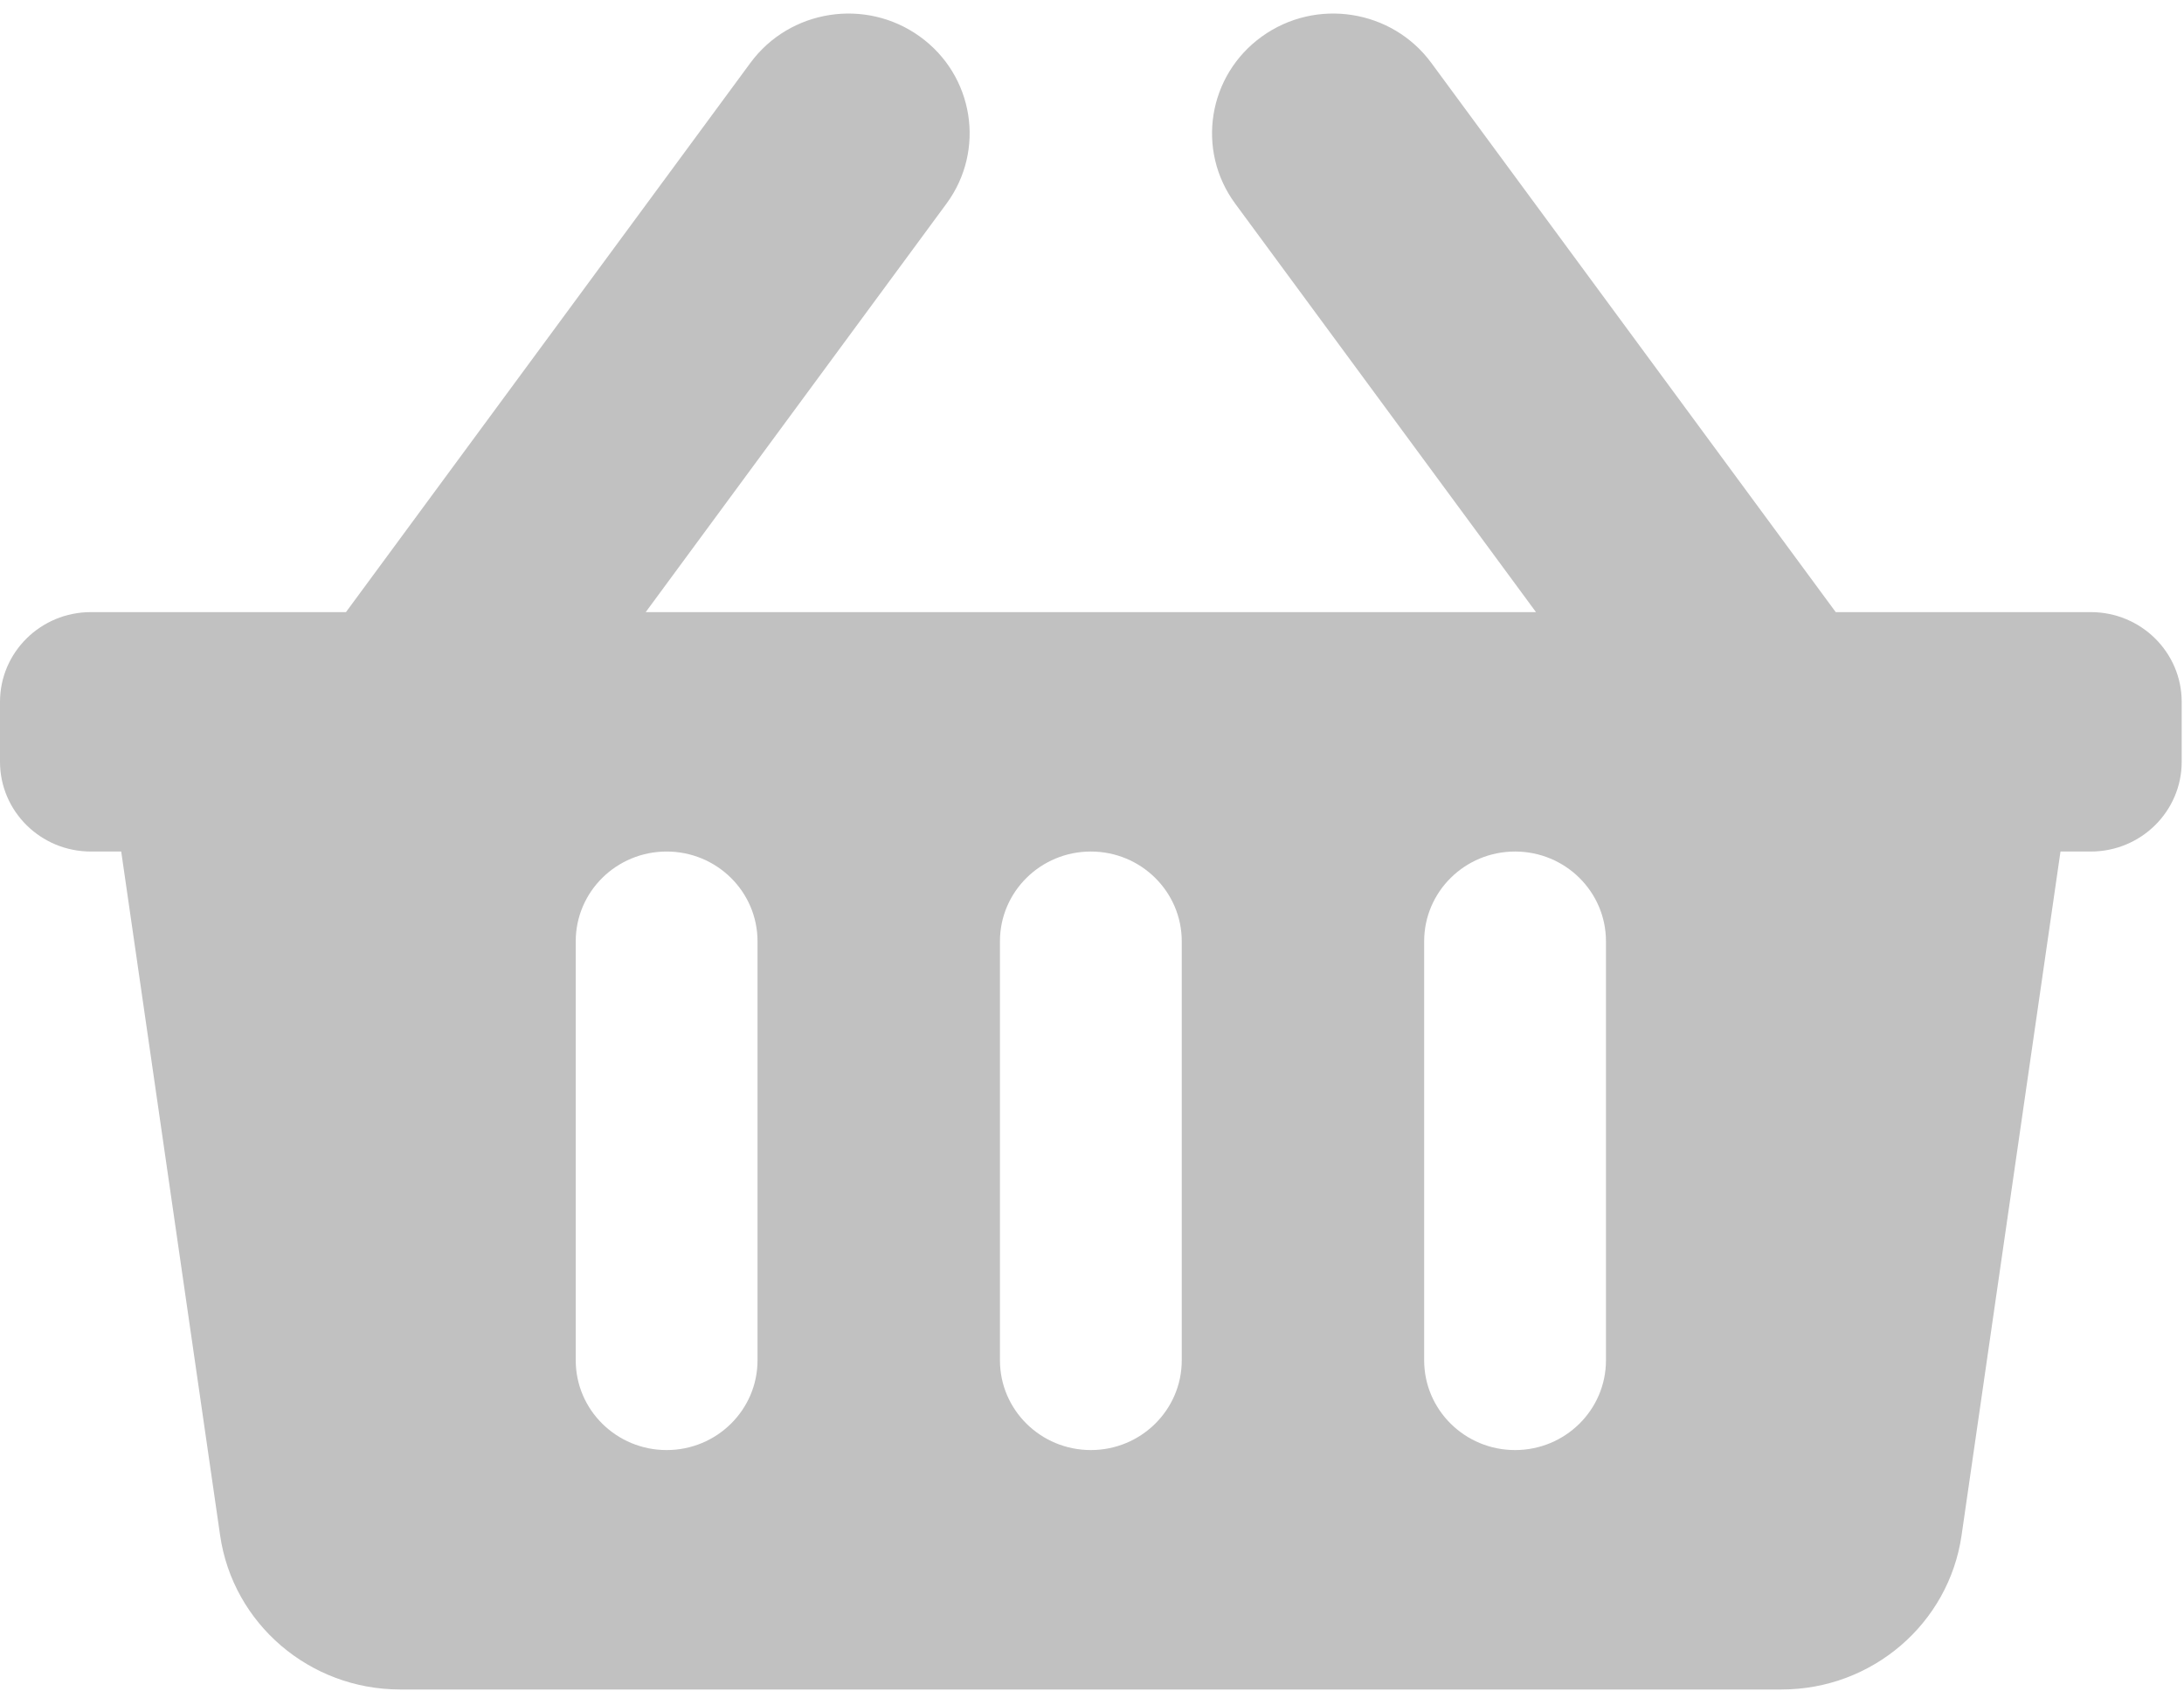 <svg viewBox="0 0 114 89" fill="none" xmlns="http://www.w3.org/2000/svg">
<path d="M113.88 36.643V39.767C113.88 42.356 111.755 44.455 109.135 44.455H107.553L102.39 80.152C101.722 84.77 97.718 88.201 92.996 88.201H20.884C16.161 88.201 12.157 84.77 11.489 80.152L6.327 44.455H4.745C2.124 44.455 0 42.356 0 39.767V36.643C0 34.054 2.124 31.956 4.745 31.956H18.059L39.17 3.282C41.225 0.491 45.182 -0.127 48.008 1.903C50.834 3.934 51.458 7.842 49.403 10.633L33.705 31.956H80.175L64.476 10.633C62.421 7.842 63.046 3.933 65.872 1.903C68.697 -0.127 72.654 0.49 74.71 3.282L95.821 31.956H109.135C111.755 31.956 113.88 34.054 113.88 36.643ZM61.685 71.015V49.142C61.685 46.553 59.56 44.455 56.94 44.455C54.319 44.455 52.195 46.553 52.195 49.142V71.015C52.195 73.603 54.319 75.702 56.94 75.702C59.56 75.702 61.685 73.603 61.685 71.015ZM83.828 71.015V49.142C83.828 46.553 81.704 44.455 79.083 44.455C76.462 44.455 74.338 46.553 74.338 49.142V71.015C74.338 73.603 76.462 75.702 79.083 75.702C81.704 75.702 83.828 73.603 83.828 71.015ZM39.541 71.015V49.142C39.541 46.553 37.417 44.455 34.797 44.455C32.176 44.455 30.052 46.553 30.052 49.142V71.015C30.052 73.603 32.176 75.702 34.797 75.702C37.417 75.702 39.541 73.603 39.541 71.015Z" fill="#C1C1C1"/>
</svg>
